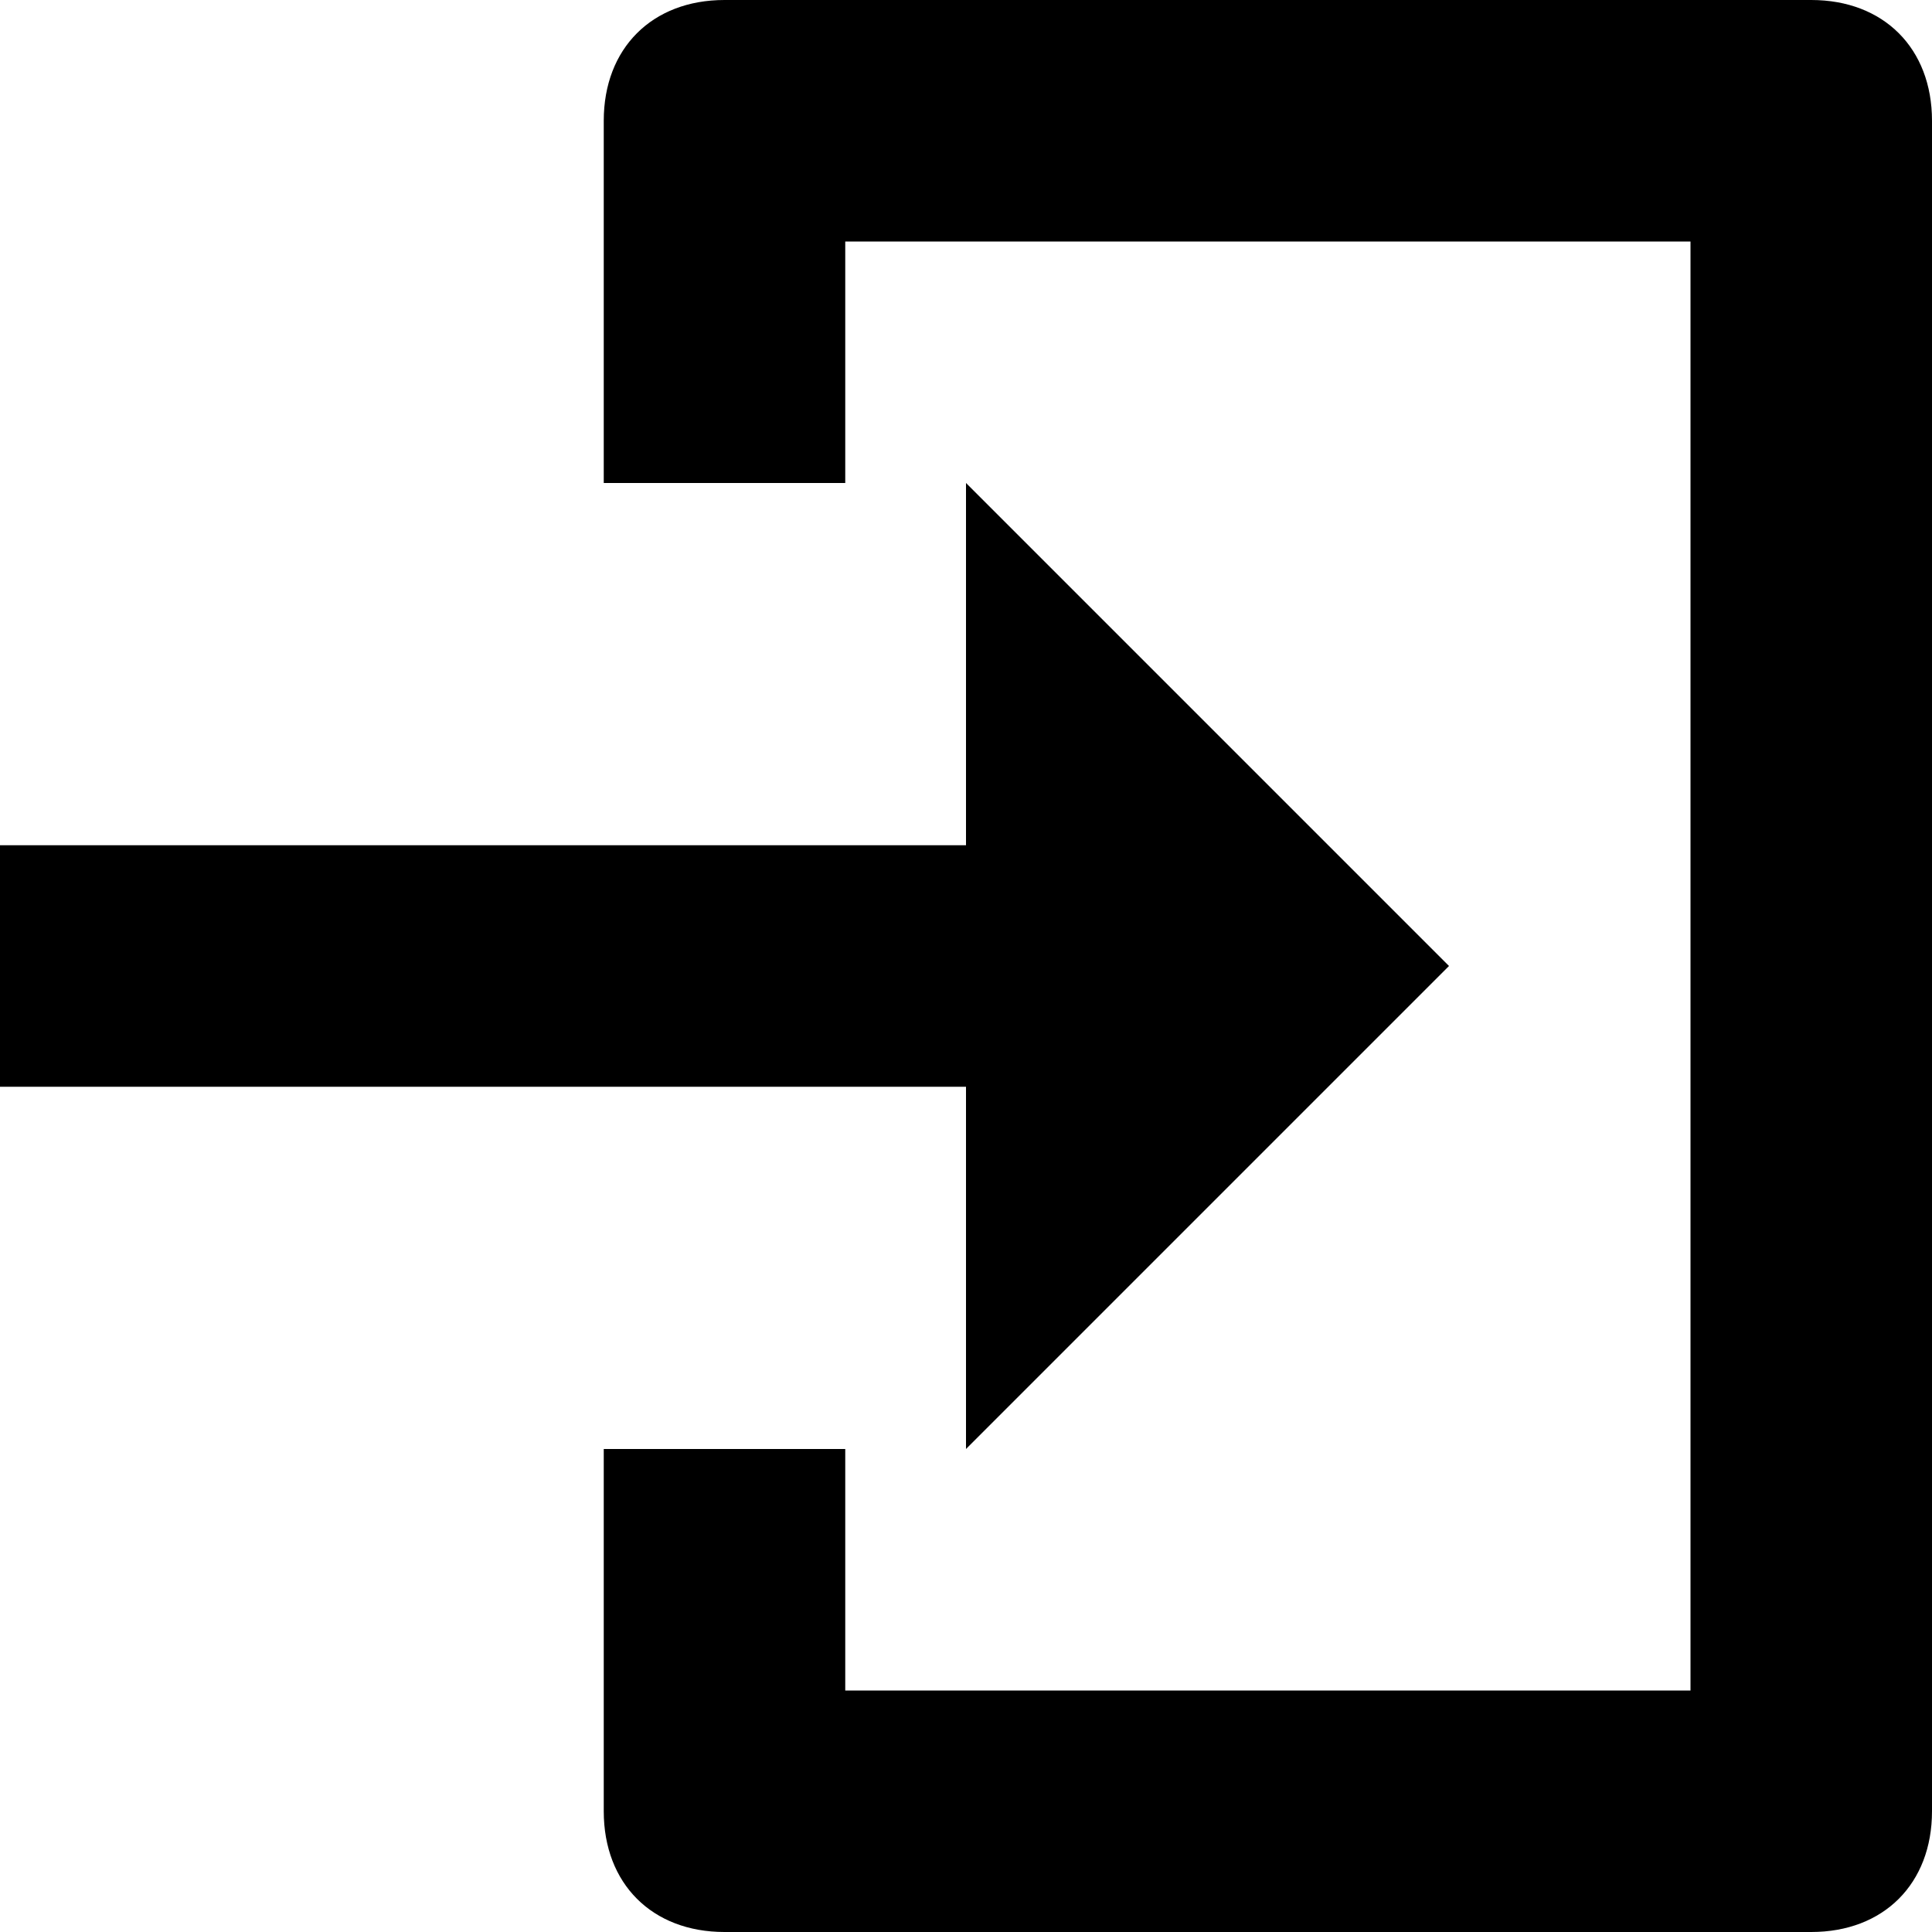 <svg viewBox="0 0 24 24" xmlns="http://www.w3.org/2000/svg"><path d="M9 24H22.5C23.4 24 24 23.4 24 22.5V1.5C24 0.6 23.4 0 22.5 0H9C8.1 0 7.5 0.6 7.5 1.5V6H10.5V3H21V21H10.5V18H7.5V22.5C7.5 23.4 8.1 24 9 24ZM18 12L12 18V13.5H0V10.5H12V6L18 12Z"/></svg>
